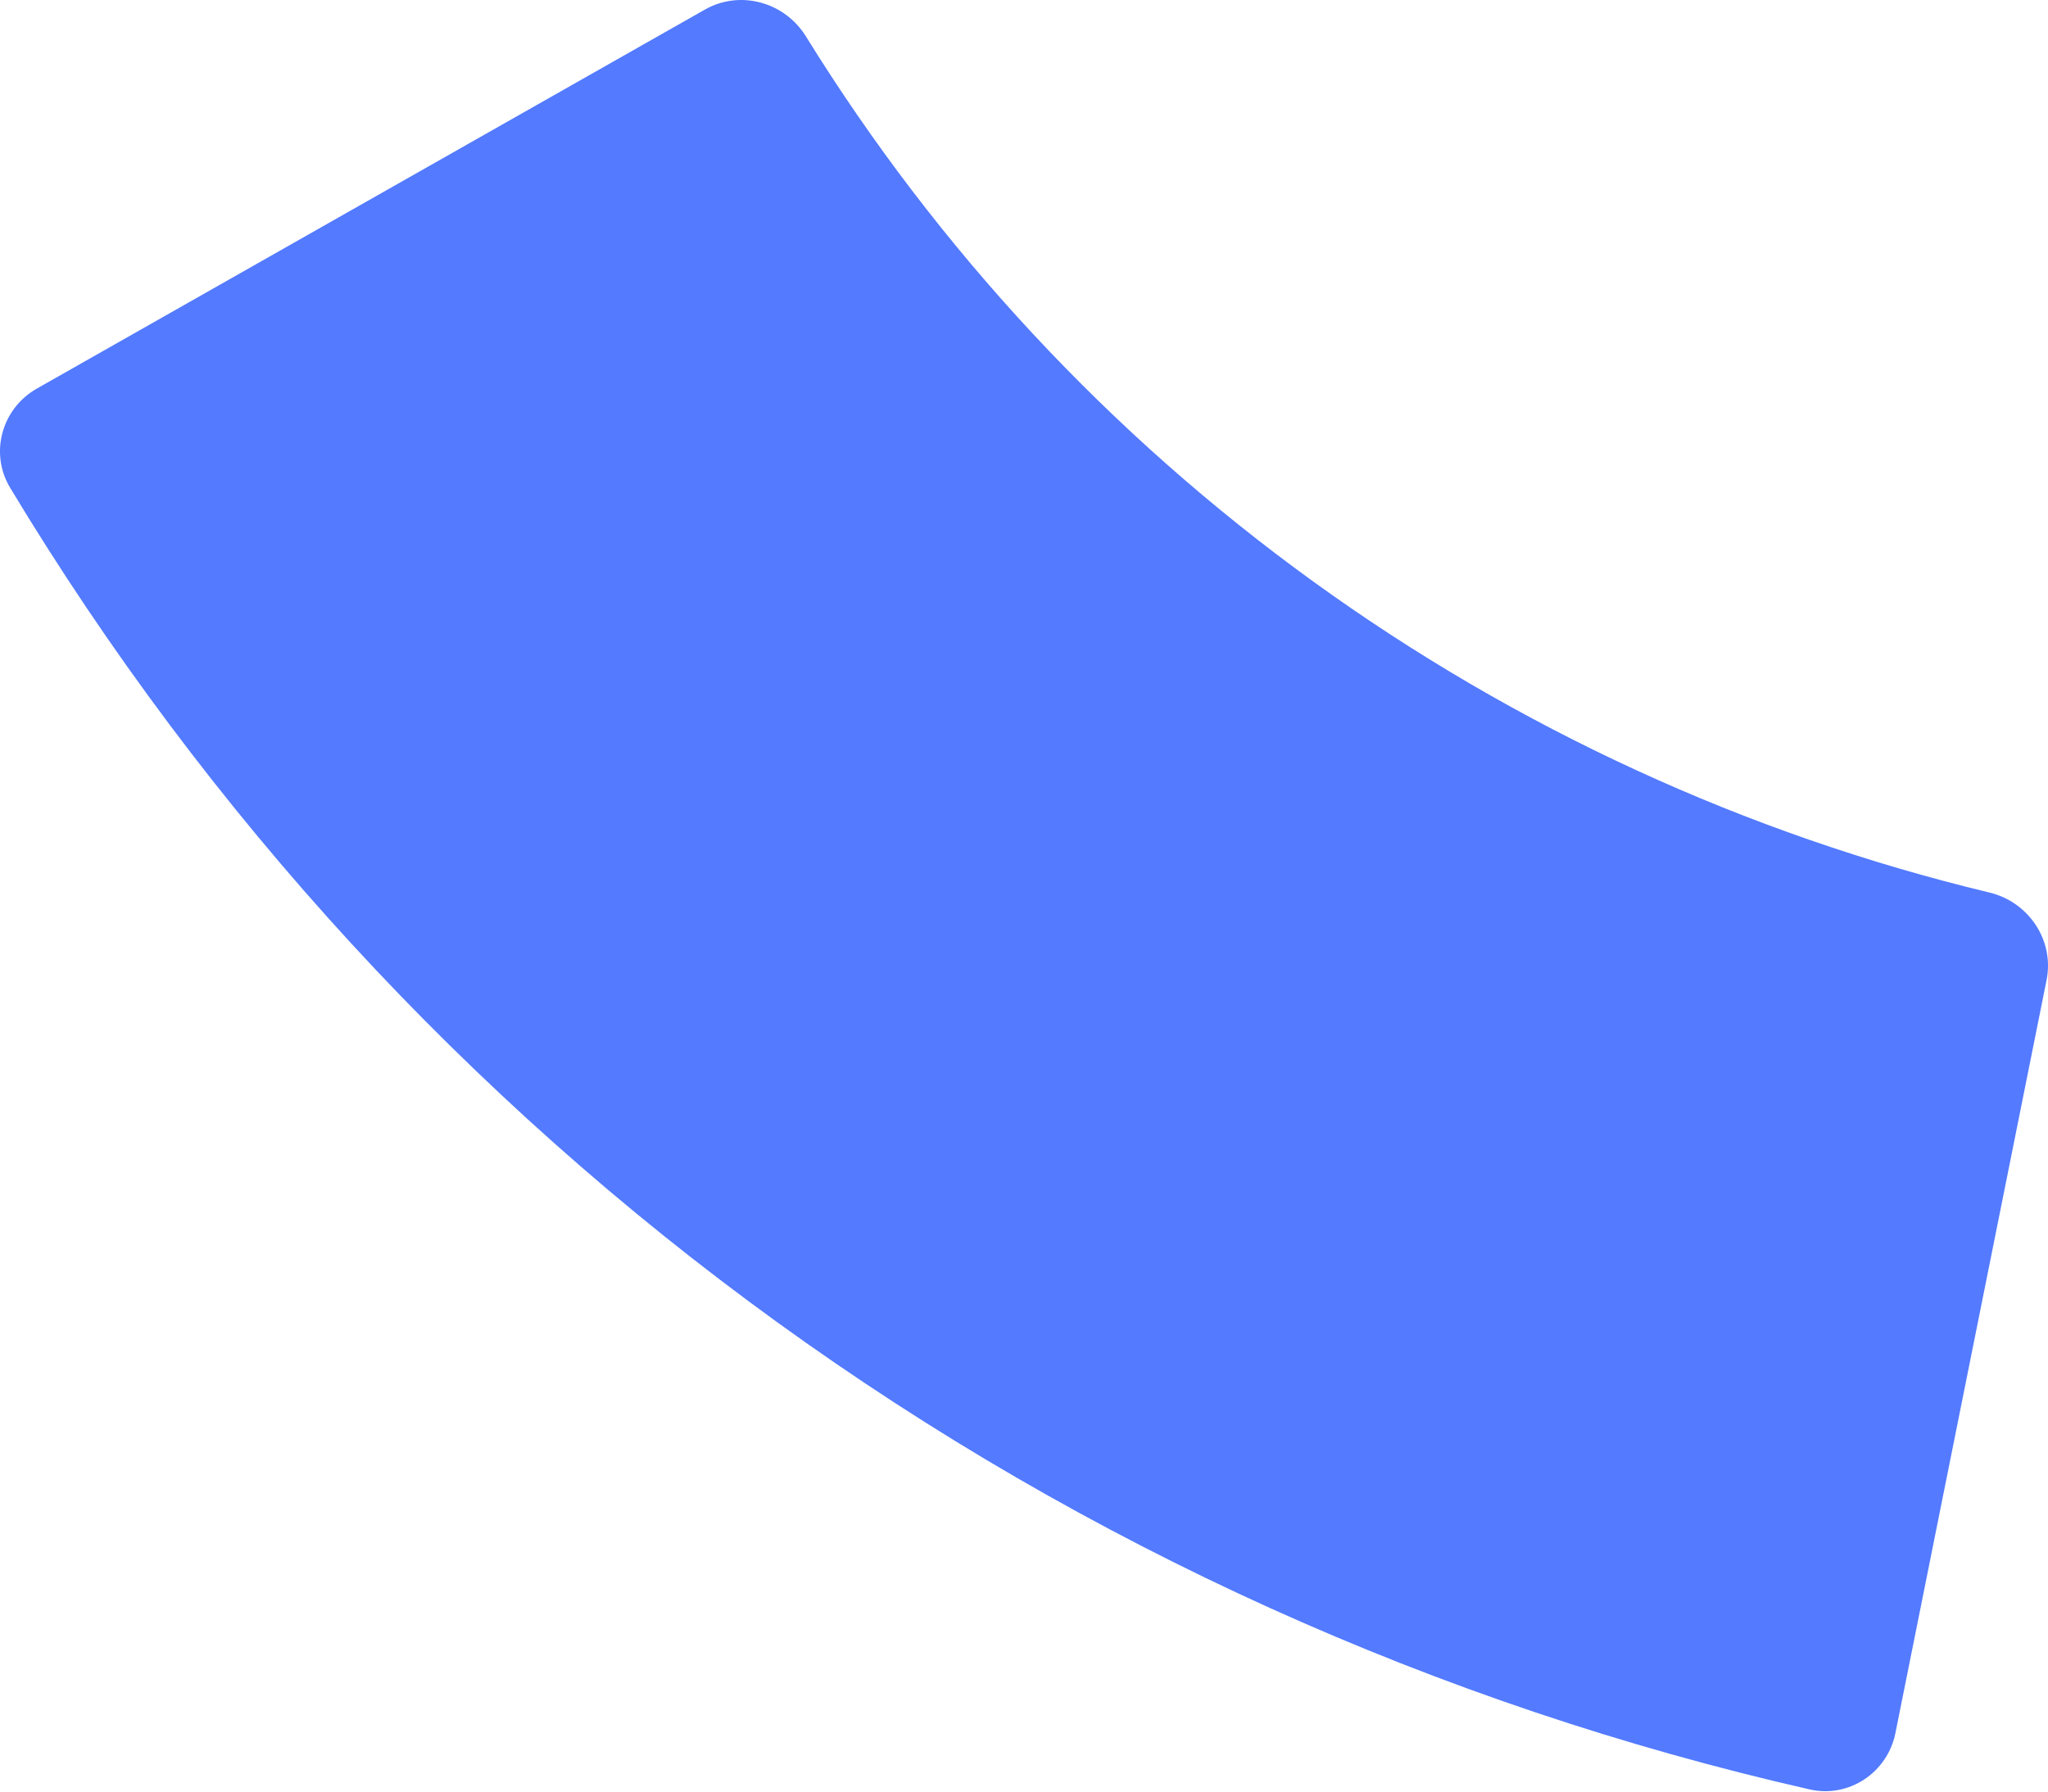 <svg width="40" height="35" viewBox="0 0 40 35" fill="none" xmlns="http://www.w3.org/2000/svg">
<path fill-rule="evenodd" clip-rule="evenodd" d="M15.176 25.828C9.133 21.456 4.04 15.911 0.198 9.529C-0.209 8.853 0.033 7.98 0.72 7.591L13.768 0.187C14.455 -0.203 15.324 0.039 15.74 0.71C18.313 4.868 21.677 8.487 25.646 11.358C29.615 14.23 34.104 16.294 38.858 17.437C39.625 17.622 40.127 18.372 39.972 19.146L37.02 33.856C36.865 34.629 36.111 35.133 35.342 34.957C28.079 33.304 21.219 30.201 15.176 25.828Z" fill="#2959FF" fill-opacity="0.8"/>
</svg>
